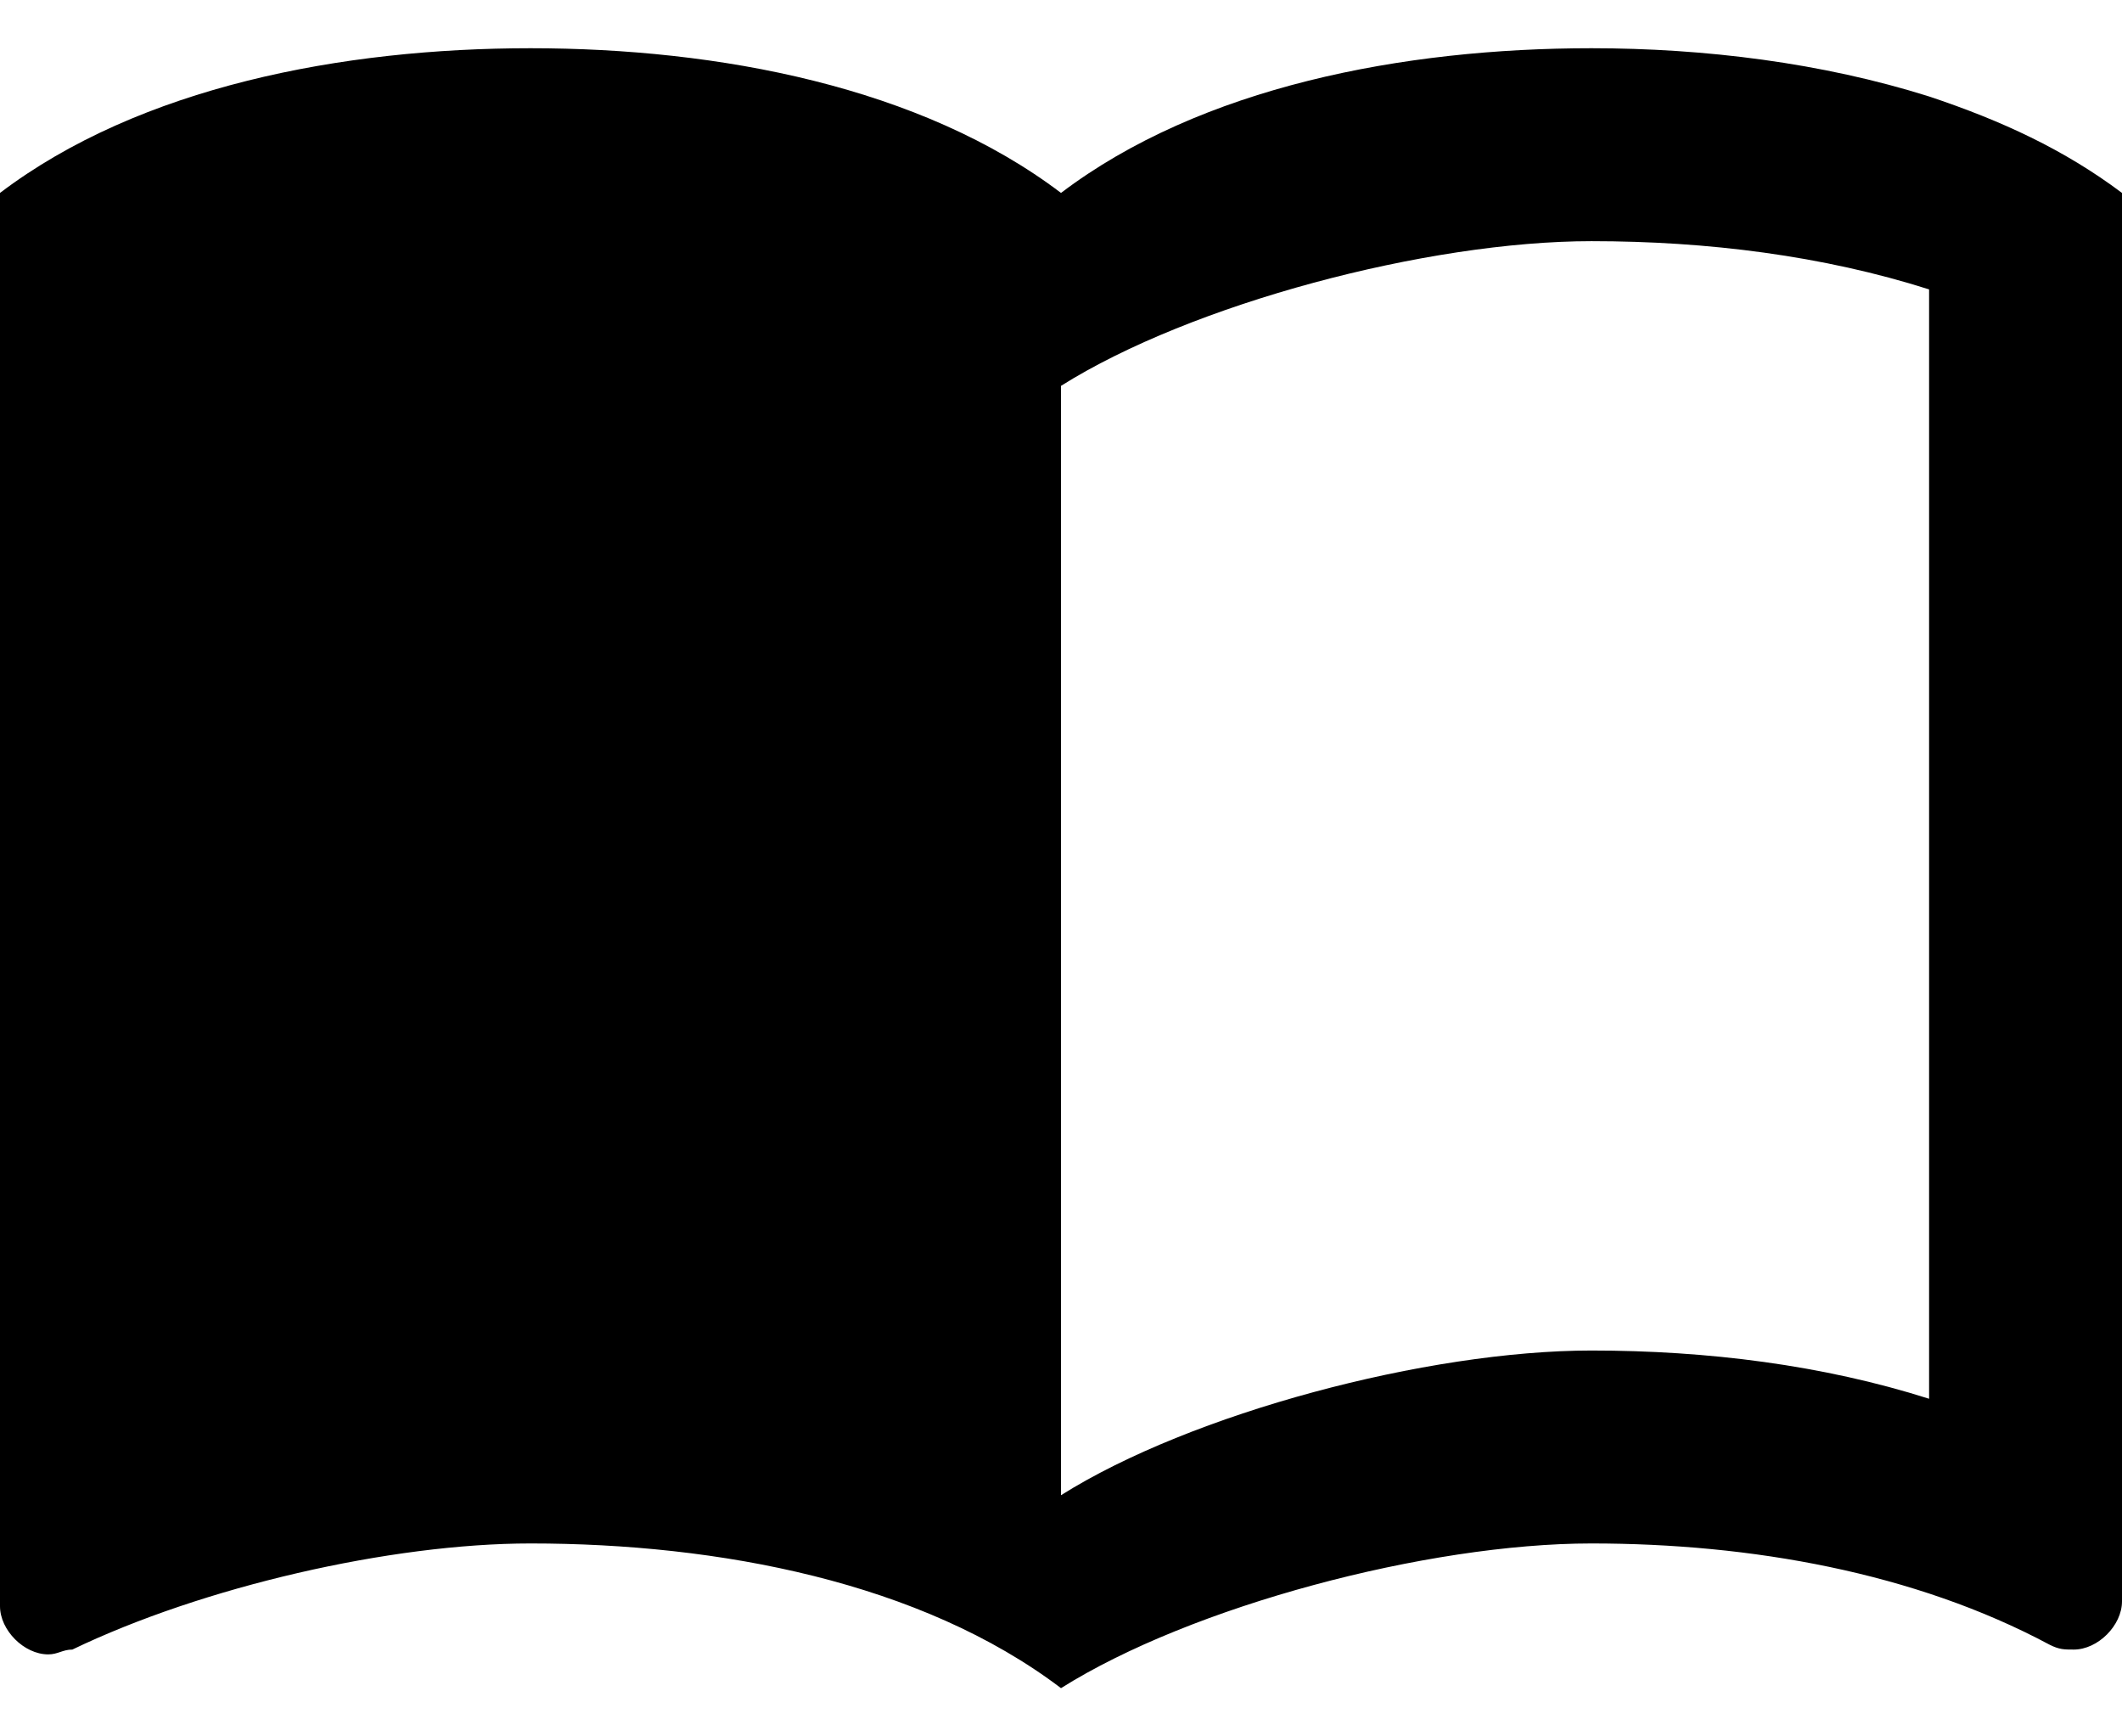 <?xml version="1.0" encoding="UTF-8"?>
<svg width="22px" height="18px" viewBox="0 0 22 18" version="1.1" xmlns="http://www.w3.org/2000/svg" xmlns:xlink="http://www.w3.org/1999/xlink">
    <!-- Generator: Sketch 42 (36781) - http://www.bohemiancoding.com/sketch -->
    <title>ic_import_contacts</title>
    <desc>Created with Sketch.</desc>
    <defs>
        <polygon id="path-1" points="0 0 24 0 24 24 0 24"></polygon>
    </defs>
    <g id="Page-1" stroke="none" stroke-width="1" fill="none" fill-rule="evenodd">
        <g id="Communication" transform="translate(-193, -148)">
            <g id="ic_import_contacts" transform="translate(192, 144)">
                <g id="Icon-24px">
                    <mask id="mask-2" fill="white">
                        <use xlink:href="#path-1"></use>
                    </mask>
                    <g id="a"></g>
                    <path d="M21,5 C19.89,4.65 18.67,4.5 17.5,4.5 C15.55,4.5 13.45,4.9 12,6 C10.55,4.9 8.45,4.5 6.5,4.5 C4.55,4.5 2.45,4.9 1,6 L1,20.65 C1,20.9 1.25,21.15 1.5,21.15 C1.6,21.15 1.65,21.1 1.75,21.1 C3.1,20.45 5.05,20 6.5,20 C8.45,20 10.55,20.4 12,21.5 C13.35,20.65 15.8,20 17.5,20 C19.15,20 20.85,20.3 22.25,21.05 C22.35,21.1 22.4,21.1 22.5,21.1 C22.75,21.1 23,20.85 23,20.6 L23,6 C22.4,5.55 21.75,5.25 21,5 L21,5 Z M21,18.5 C19.9,18.15 18.7,18 17.5,18 C15.8,18 13.35,18.65 12,19.5 L12,8 C13.35,7.15 15.8,6.5 17.5,6.5 C18.7,6.5 19.9,6.65 21,7 L21,18.5 L21,18.5 Z" id="Shape" fill="#000000" mask="url(#mask-2)"></path>
                </g>
            </g>
        </g>
    </g>
</svg>
